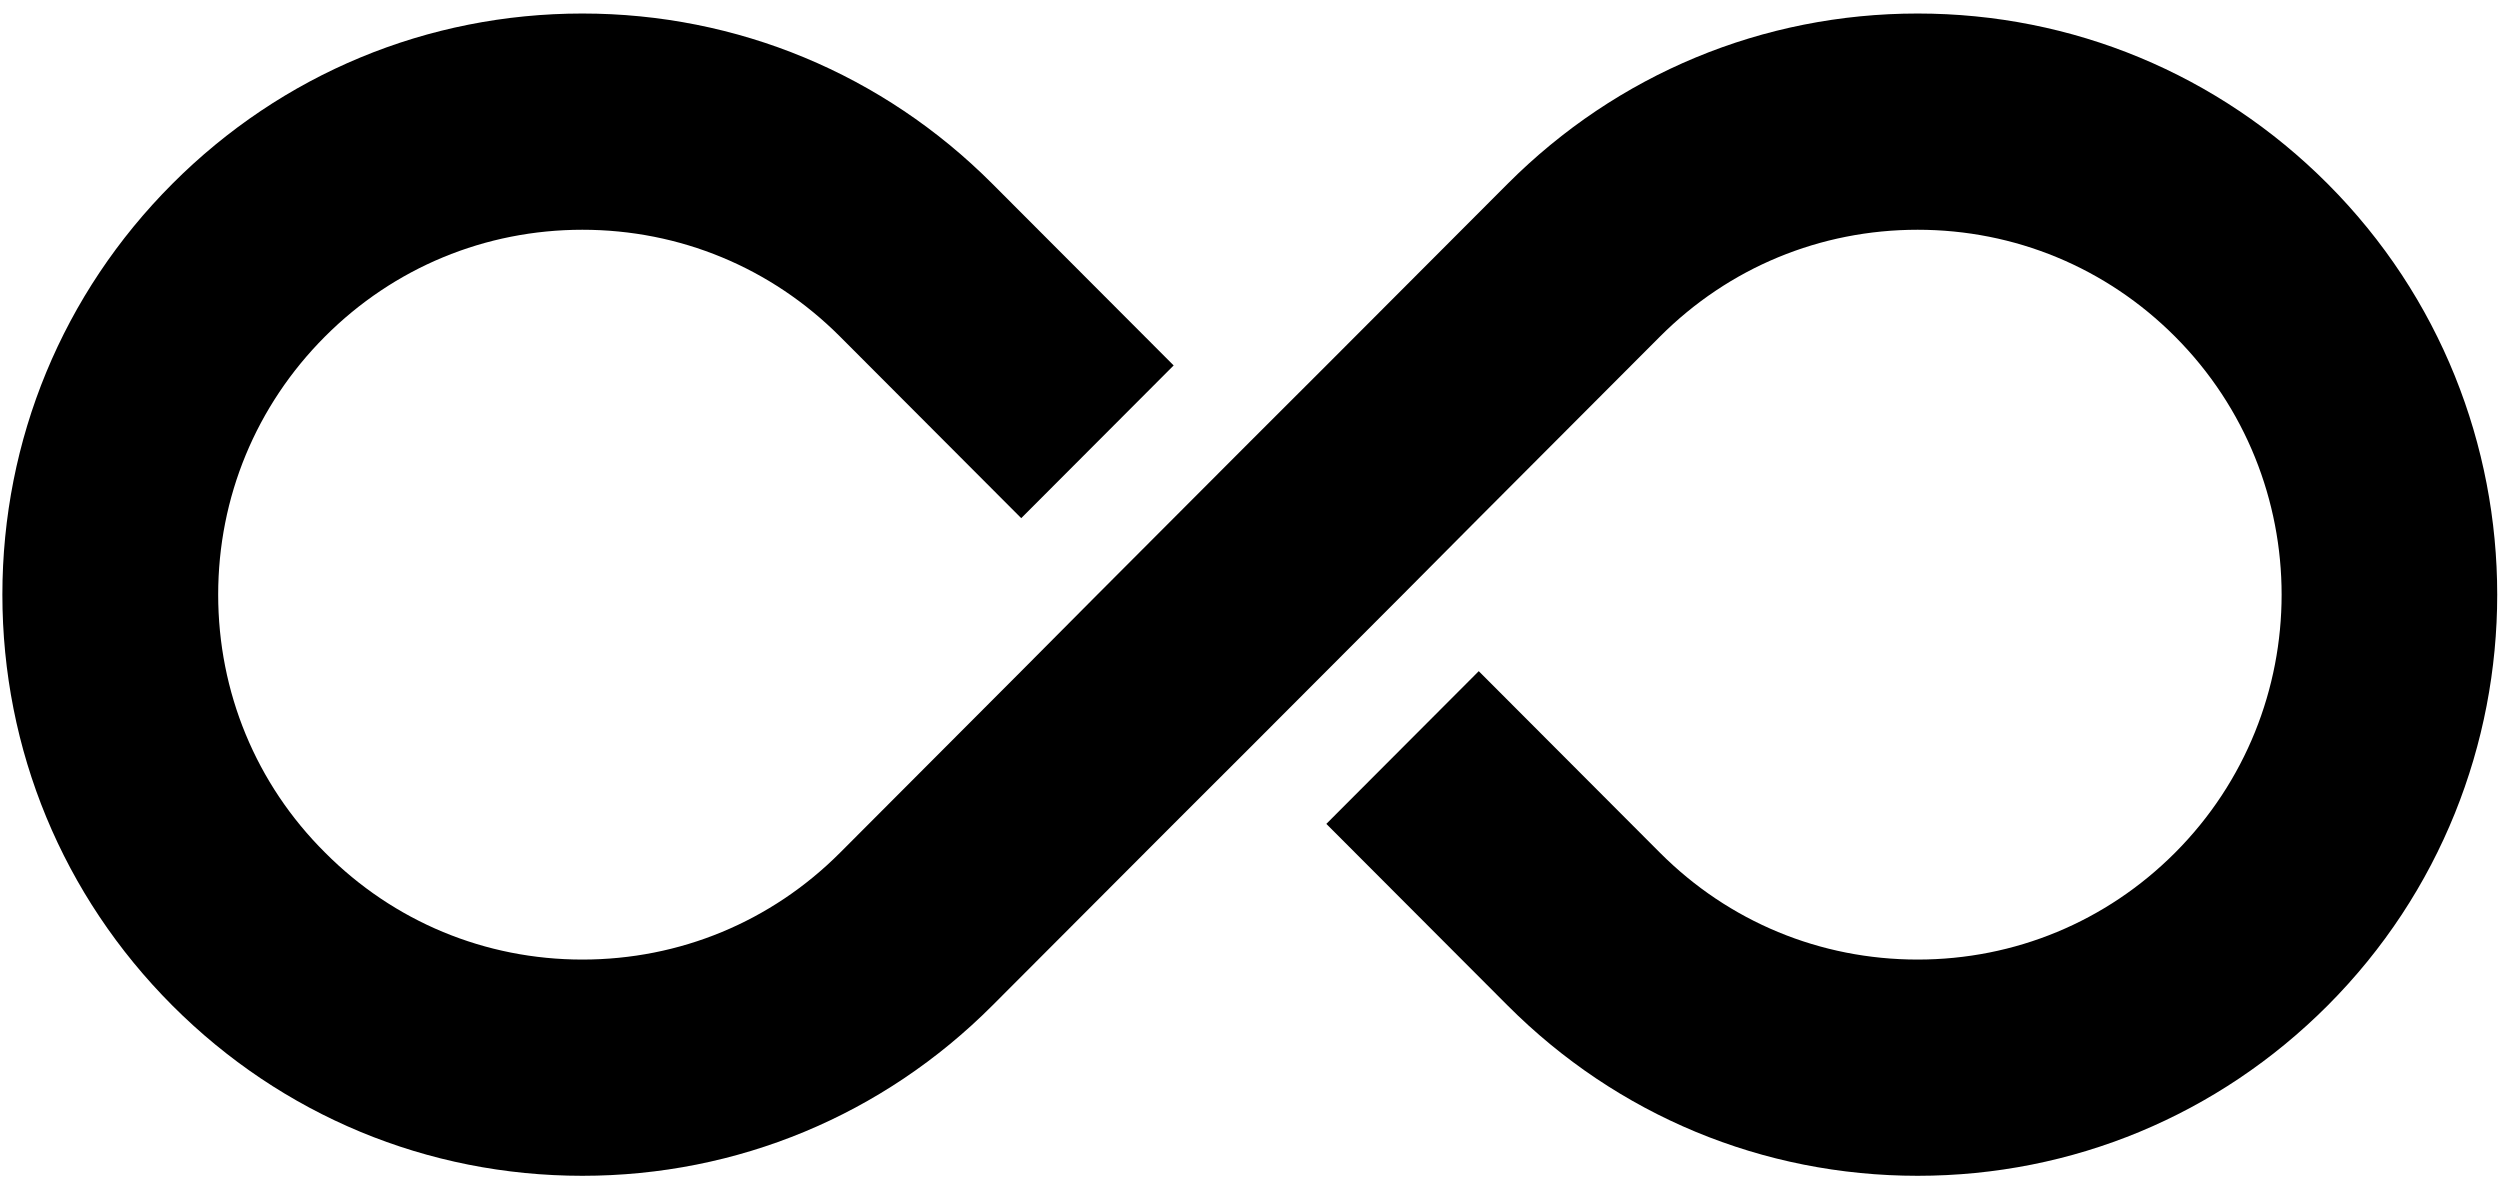 <svg width="103px" height="49px" viewBox="0 0 103 49" version="1.1"
     xmlns="http://www.w3.org/2000/svg">
    <defs></defs>
    <g id="Group" stroke="none" stroke-width="1" fill="none" fill-rule="evenodd">
        <path d="M95.9,41.427 C91.387,45.949 85.387,48.443 79.007,48.443 C72.628,48.443 66.626,45.949 62.114,41.427 L54.645,33.944 L60.925,27.652 L68.393,35.135 C71.227,37.975 74.994,39.534 79.007,39.534 C83.008,39.534 86.776,37.975 89.61,35.135 C95.467,29.266 95.467,19.734 89.61,13.865 C86.776,11.025 83.008,9.466 79.007,9.466 C74.995,9.466 71.227,11.025 68.393,13.865 L60.925,21.348 L57.791,24.5 L51.5,30.803 L48.355,33.944 L40.886,41.427 C36.374,45.949 30.372,48.443 23.993,48.443 C17.613,48.443 11.612,45.949 7.1,41.427 C2.587,36.905 0.098,30.892 0.098,24.5 C0.098,18.108 2.587,12.094 7.1,7.573 C11.612,3.051 17.613,0.557 23.993,0.557 C30.372,0.557 36.374,3.051 40.886,7.573 L48.355,15.056 L42.075,21.348 L34.607,13.865 C31.773,11.025 28.005,9.466 23.993,9.466 C19.992,9.466 16.224,11.025 13.39,13.865 C10.545,16.716 8.989,20.491 8.989,24.5 C8.989,28.509 10.545,32.295 13.39,35.124 C16.224,37.975 19.992,39.534 23.993,39.534 C28.005,39.534 31.773,37.975 34.607,35.135 L42.075,27.652 L45.209,24.5 L51.5,18.197 L54.645,15.056 L62.114,7.573 C66.627,3.051 72.628,0.557 79.007,0.557 C85.387,0.557 91.388,3.051 95.9,7.573 C105.214,16.905 105.214,32.095 95.9,41.427 L95.9,41.427 Z" id="Shape" fill="#000000"></path>
    </g>
</svg>